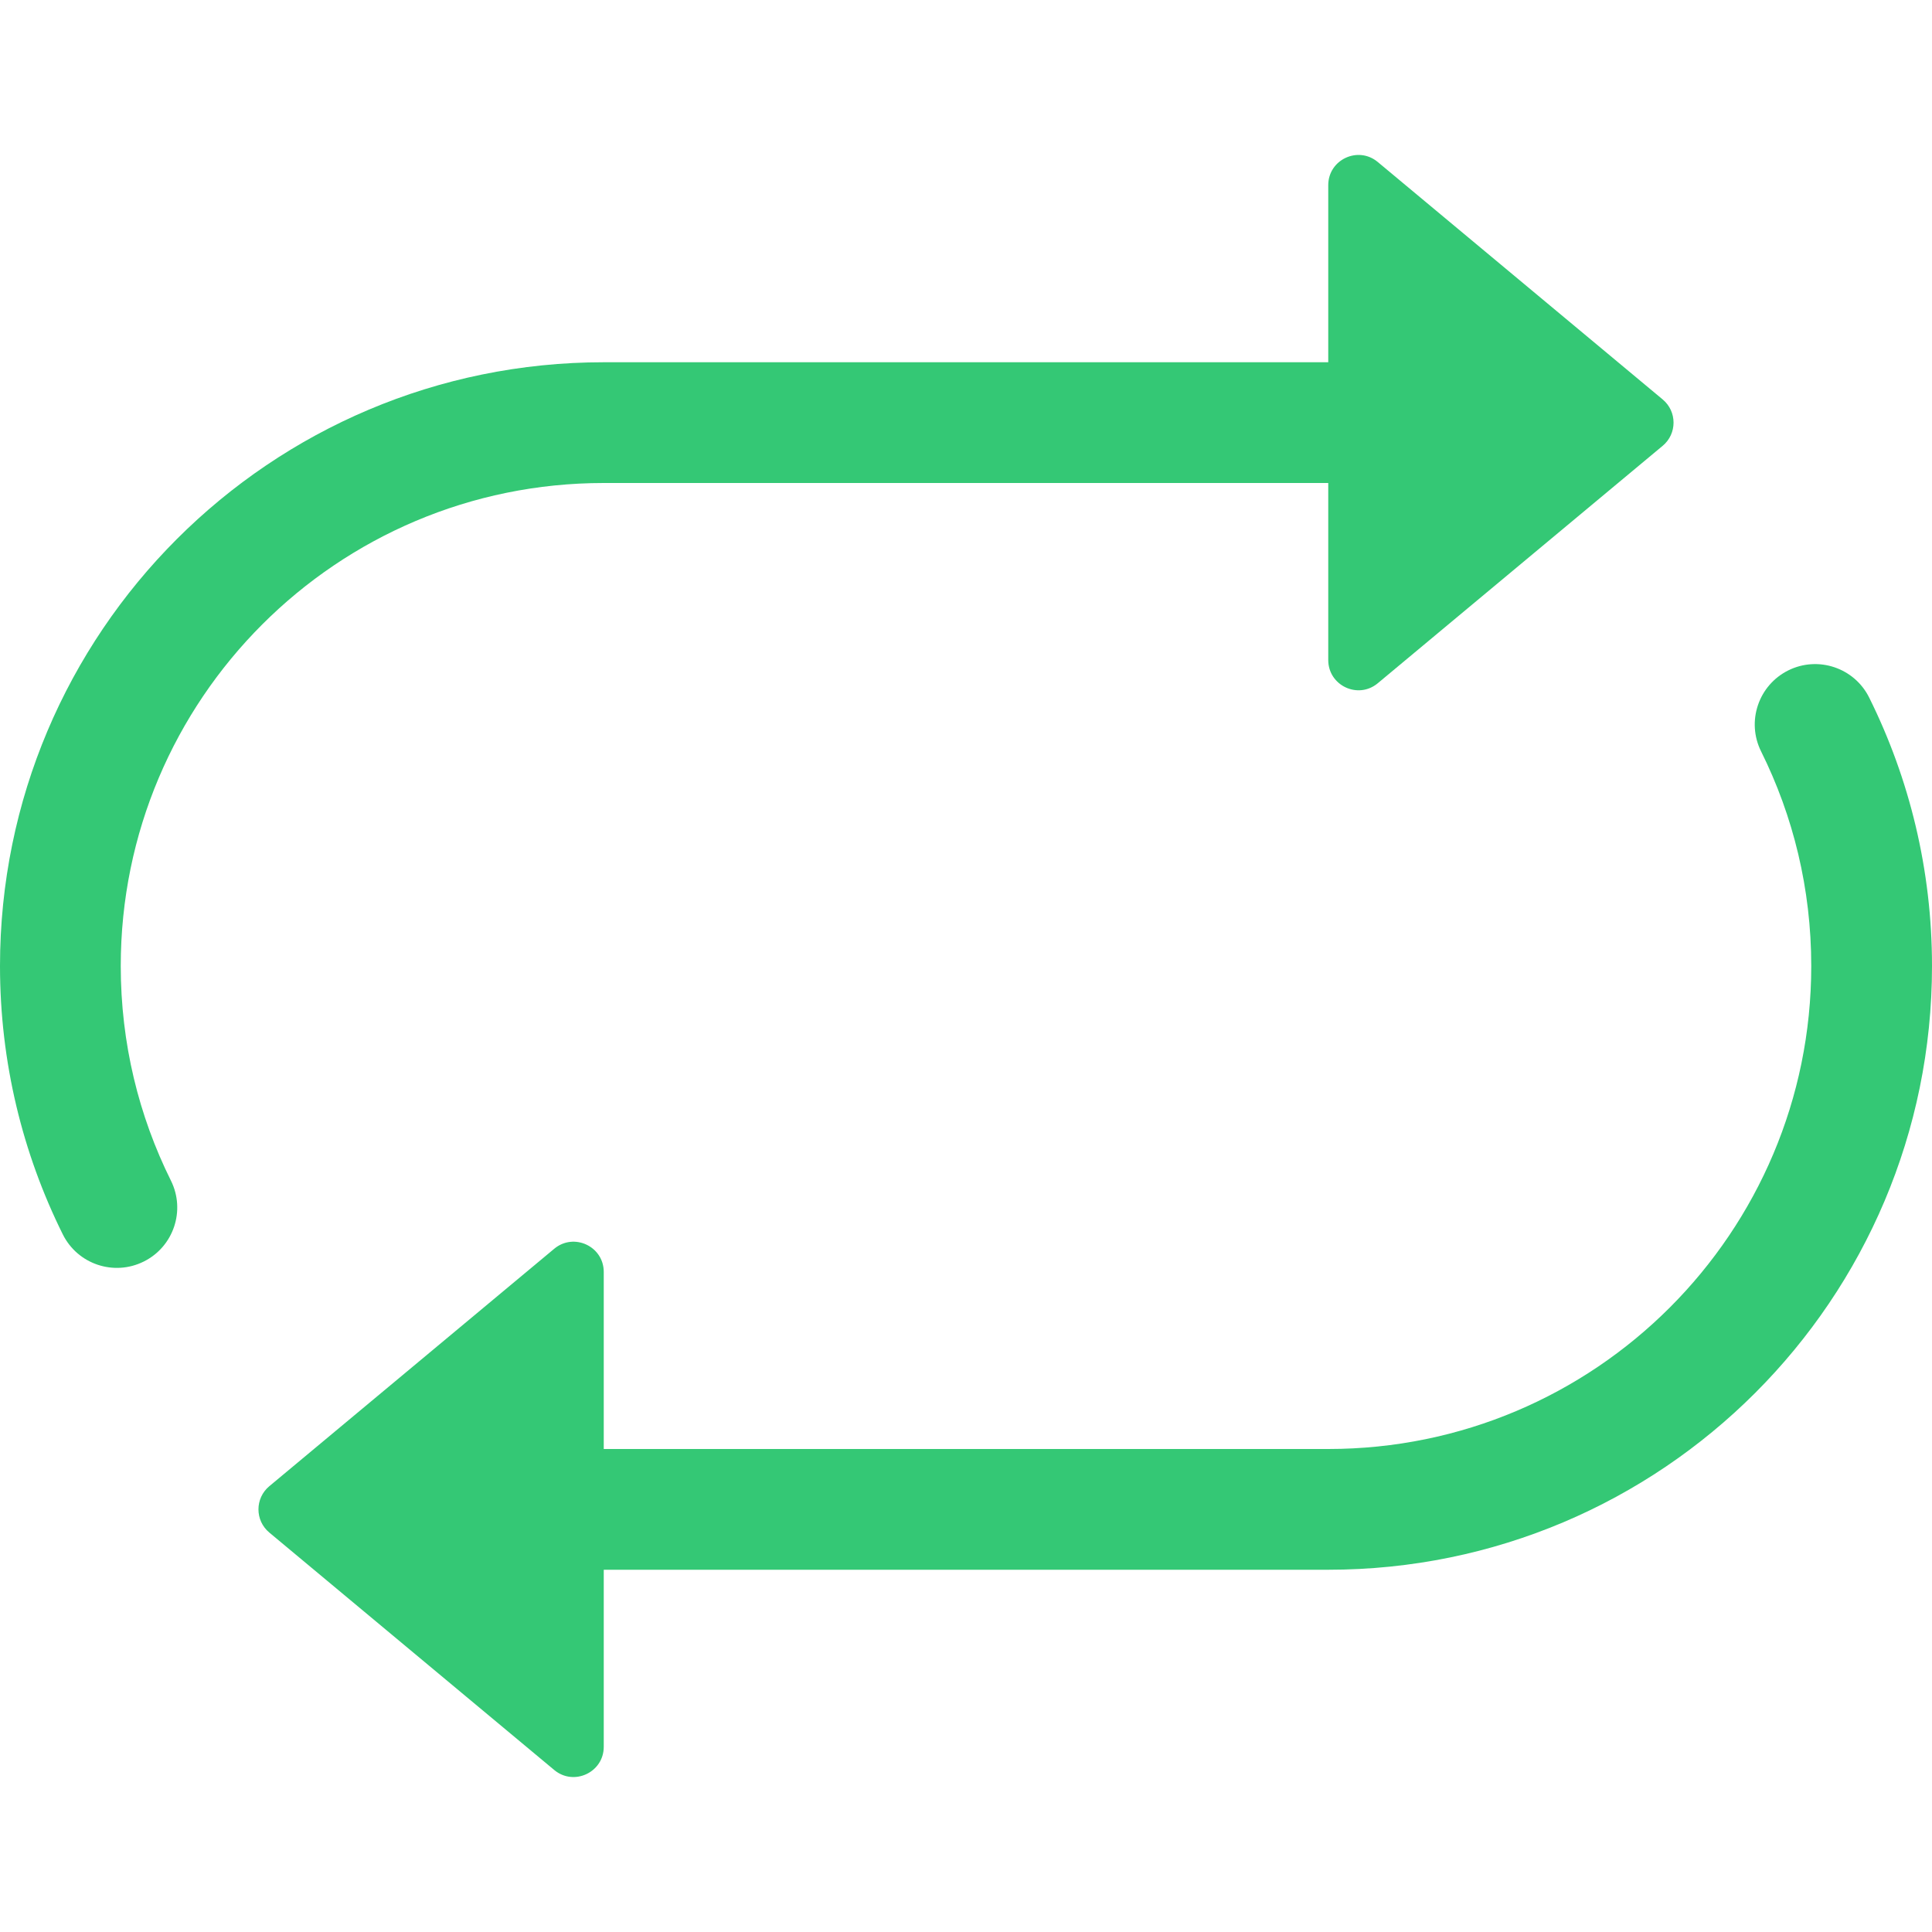 <svg width="40" height="40" viewBox="0 0 40 40" fill="none" xmlns="http://www.w3.org/2000/svg">
<path d="M27.5 13.665V10H12.5C6.977 10 2.5 14.477 2.5 20C2.5 21.599 2.874 23.106 3.539 24.444C3.846 25.062 3.594 25.812 2.976 26.119C2.357 26.427 1.607 26.174 1.3 25.556C0.468 23.881 0 21.993 0 20C0 13.096 5.596 7.5 12.5 7.5H27.5V3.834C27.5 3.304 28.118 3.015 28.525 3.354L34.424 8.27C34.724 8.52 34.724 8.98 34.424 9.23L28.525 14.146C28.118 14.485 27.5 14.195 27.5 13.665Z" fill="#34C875"/>
<path d="M37.024 13.88C37.642 13.573 38.393 13.825 38.7 14.444C39.532 16.119 40 18.007 40 20C40 26.904 34.404 32.5 27.5 32.5H12.5V36.166C12.5 36.695 11.882 36.985 11.475 36.646L5.576 31.73C5.276 31.48 5.276 31.02 5.576 30.77L11.475 25.854C11.882 25.515 12.5 25.804 12.5 26.334V30H27.5C33.023 30 37.5 25.523 37.5 20C37.5 18.401 37.126 16.893 36.461 15.556C36.154 14.938 36.406 14.188 37.024 13.88Z" fill="#34C875"/>
</svg>
